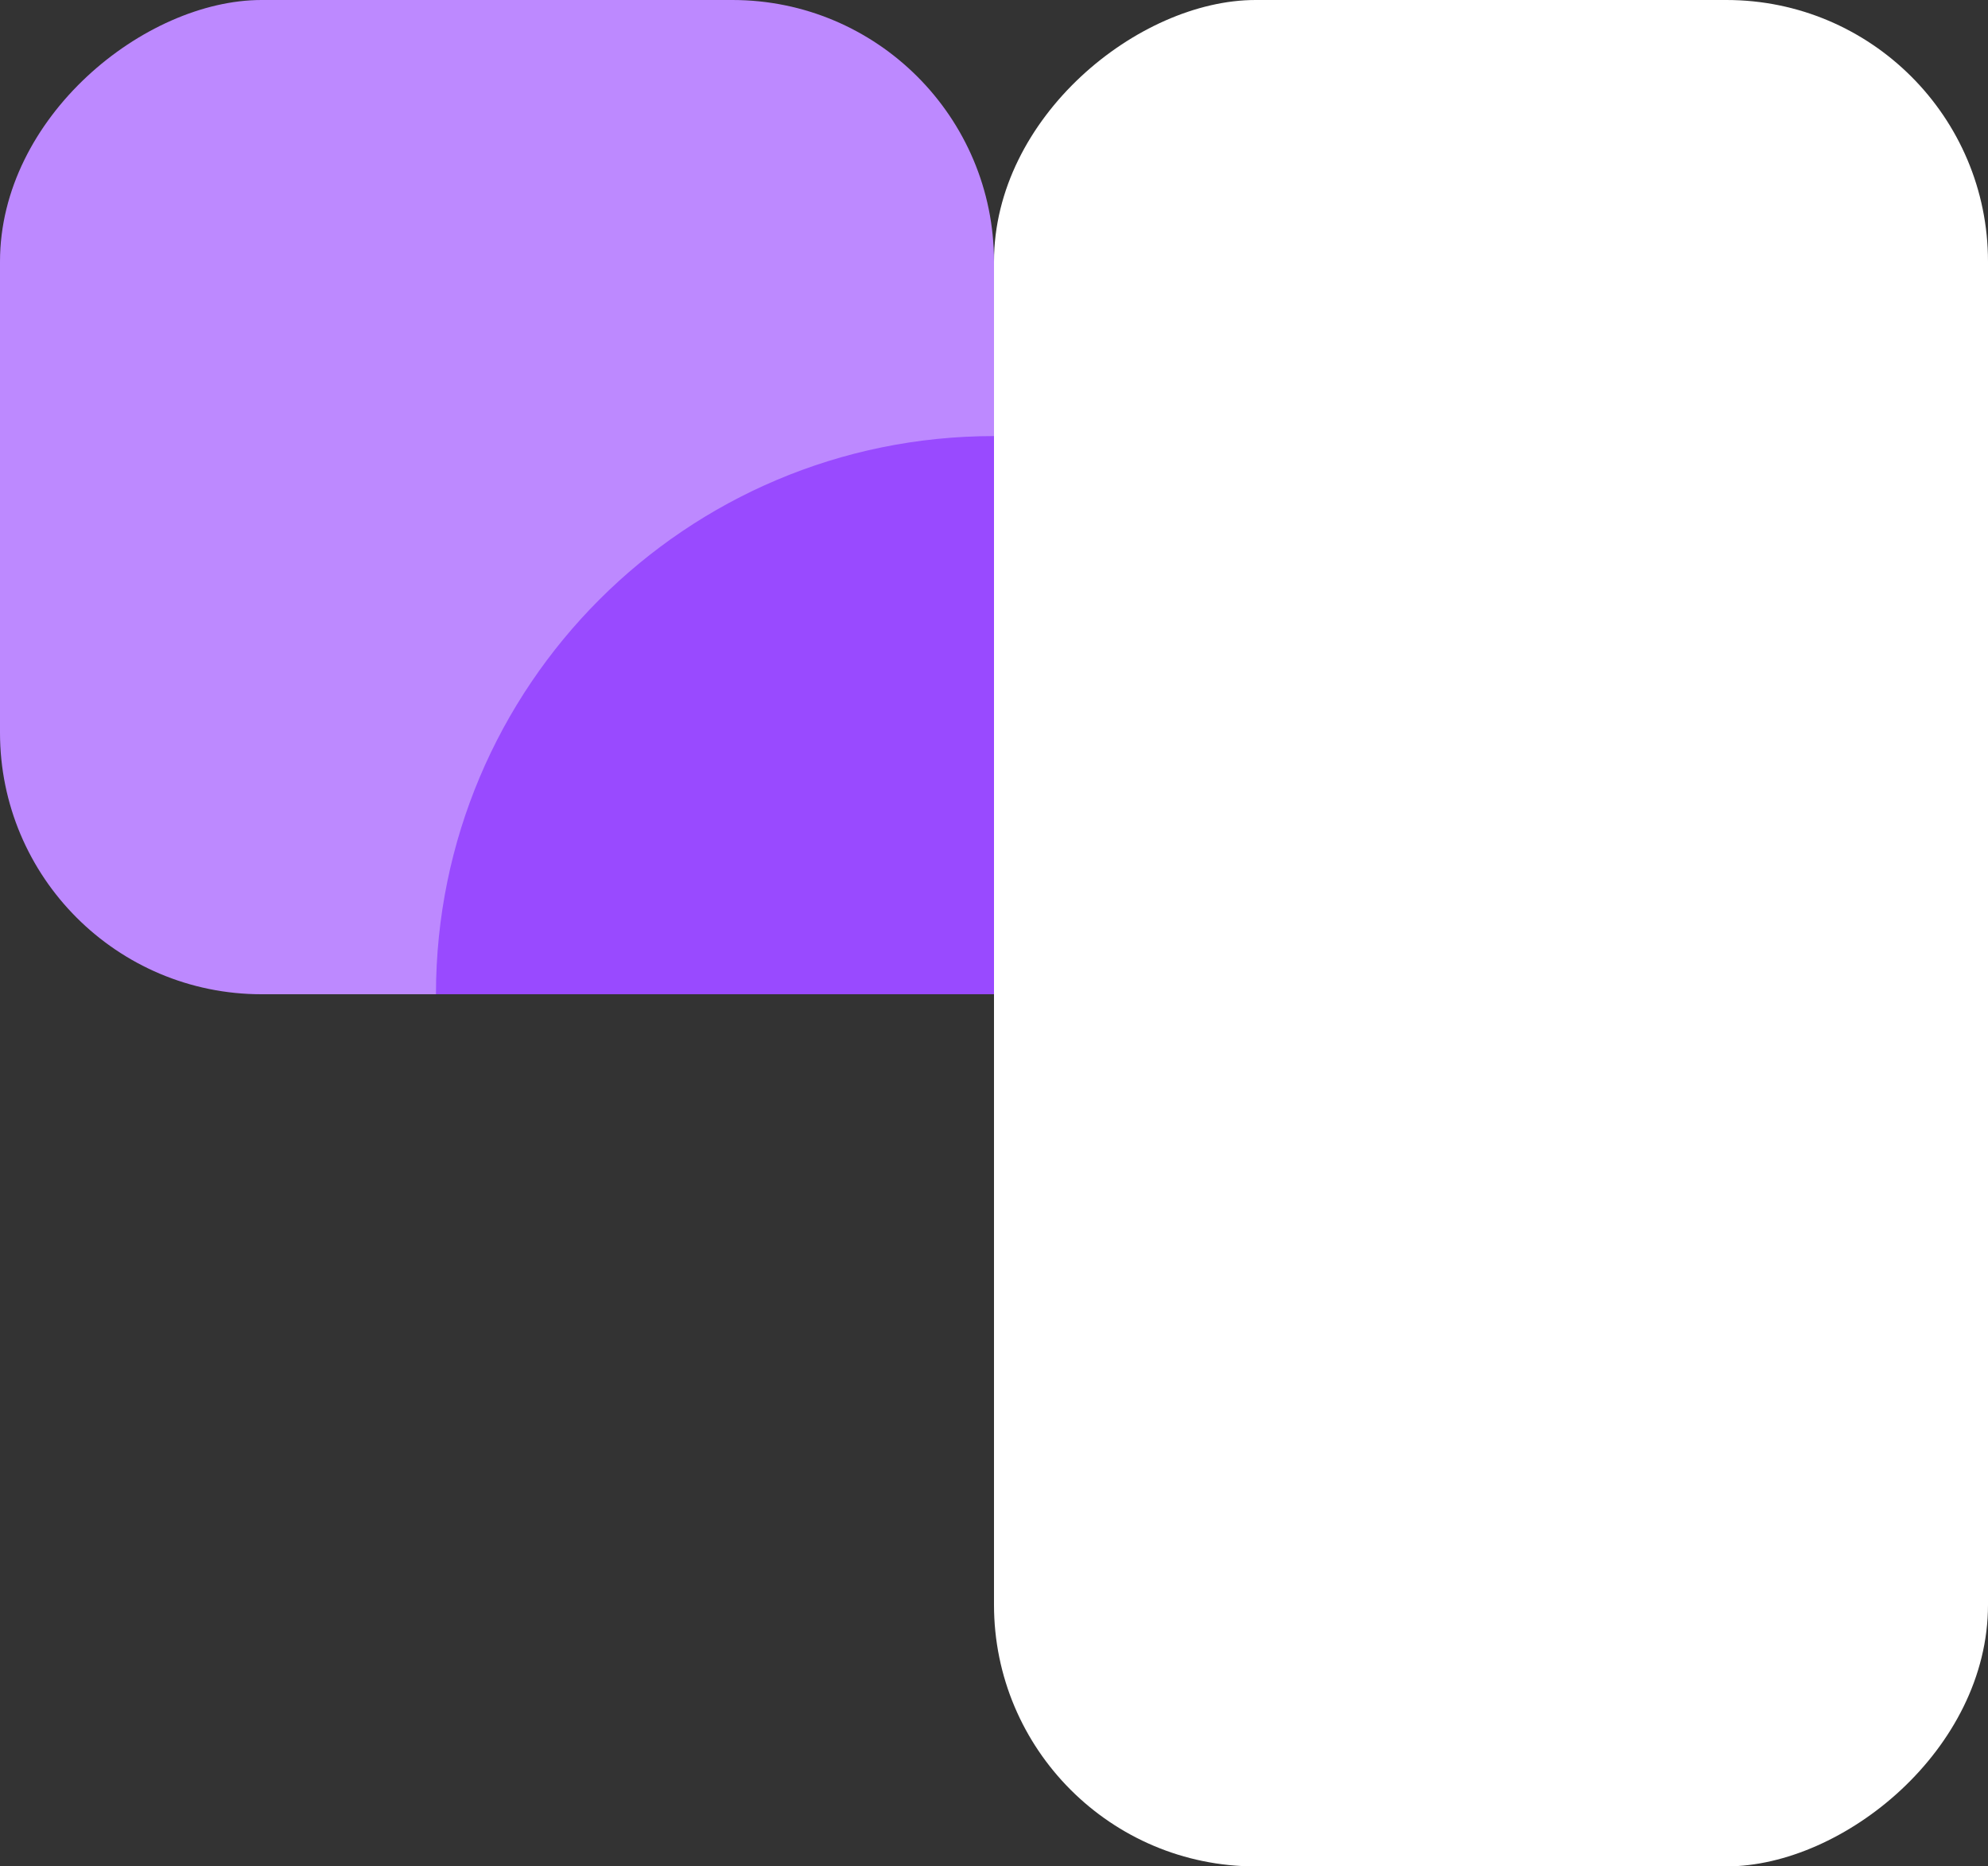 <svg xmlns="http://www.w3.org/2000/svg" width="114" height="107" fill="none" viewBox="0 0 114 107">
  <rect x="0" y="0" width="114" height="107" fill="#333333" stroke="none"/>
  <rect width="107" height="57" x="114" fill="#fff" rx="15" transform="rotate(90 114 0)"/>
  <rect width="57" height="57" x="57" fill="#BD89FF" rx="15" transform="rotate(90 57 0)"/>
  <path fill="#994AFF" d="M25 57c0-17.673 14.327-32 32-32v32H25Z"/>
</svg>
